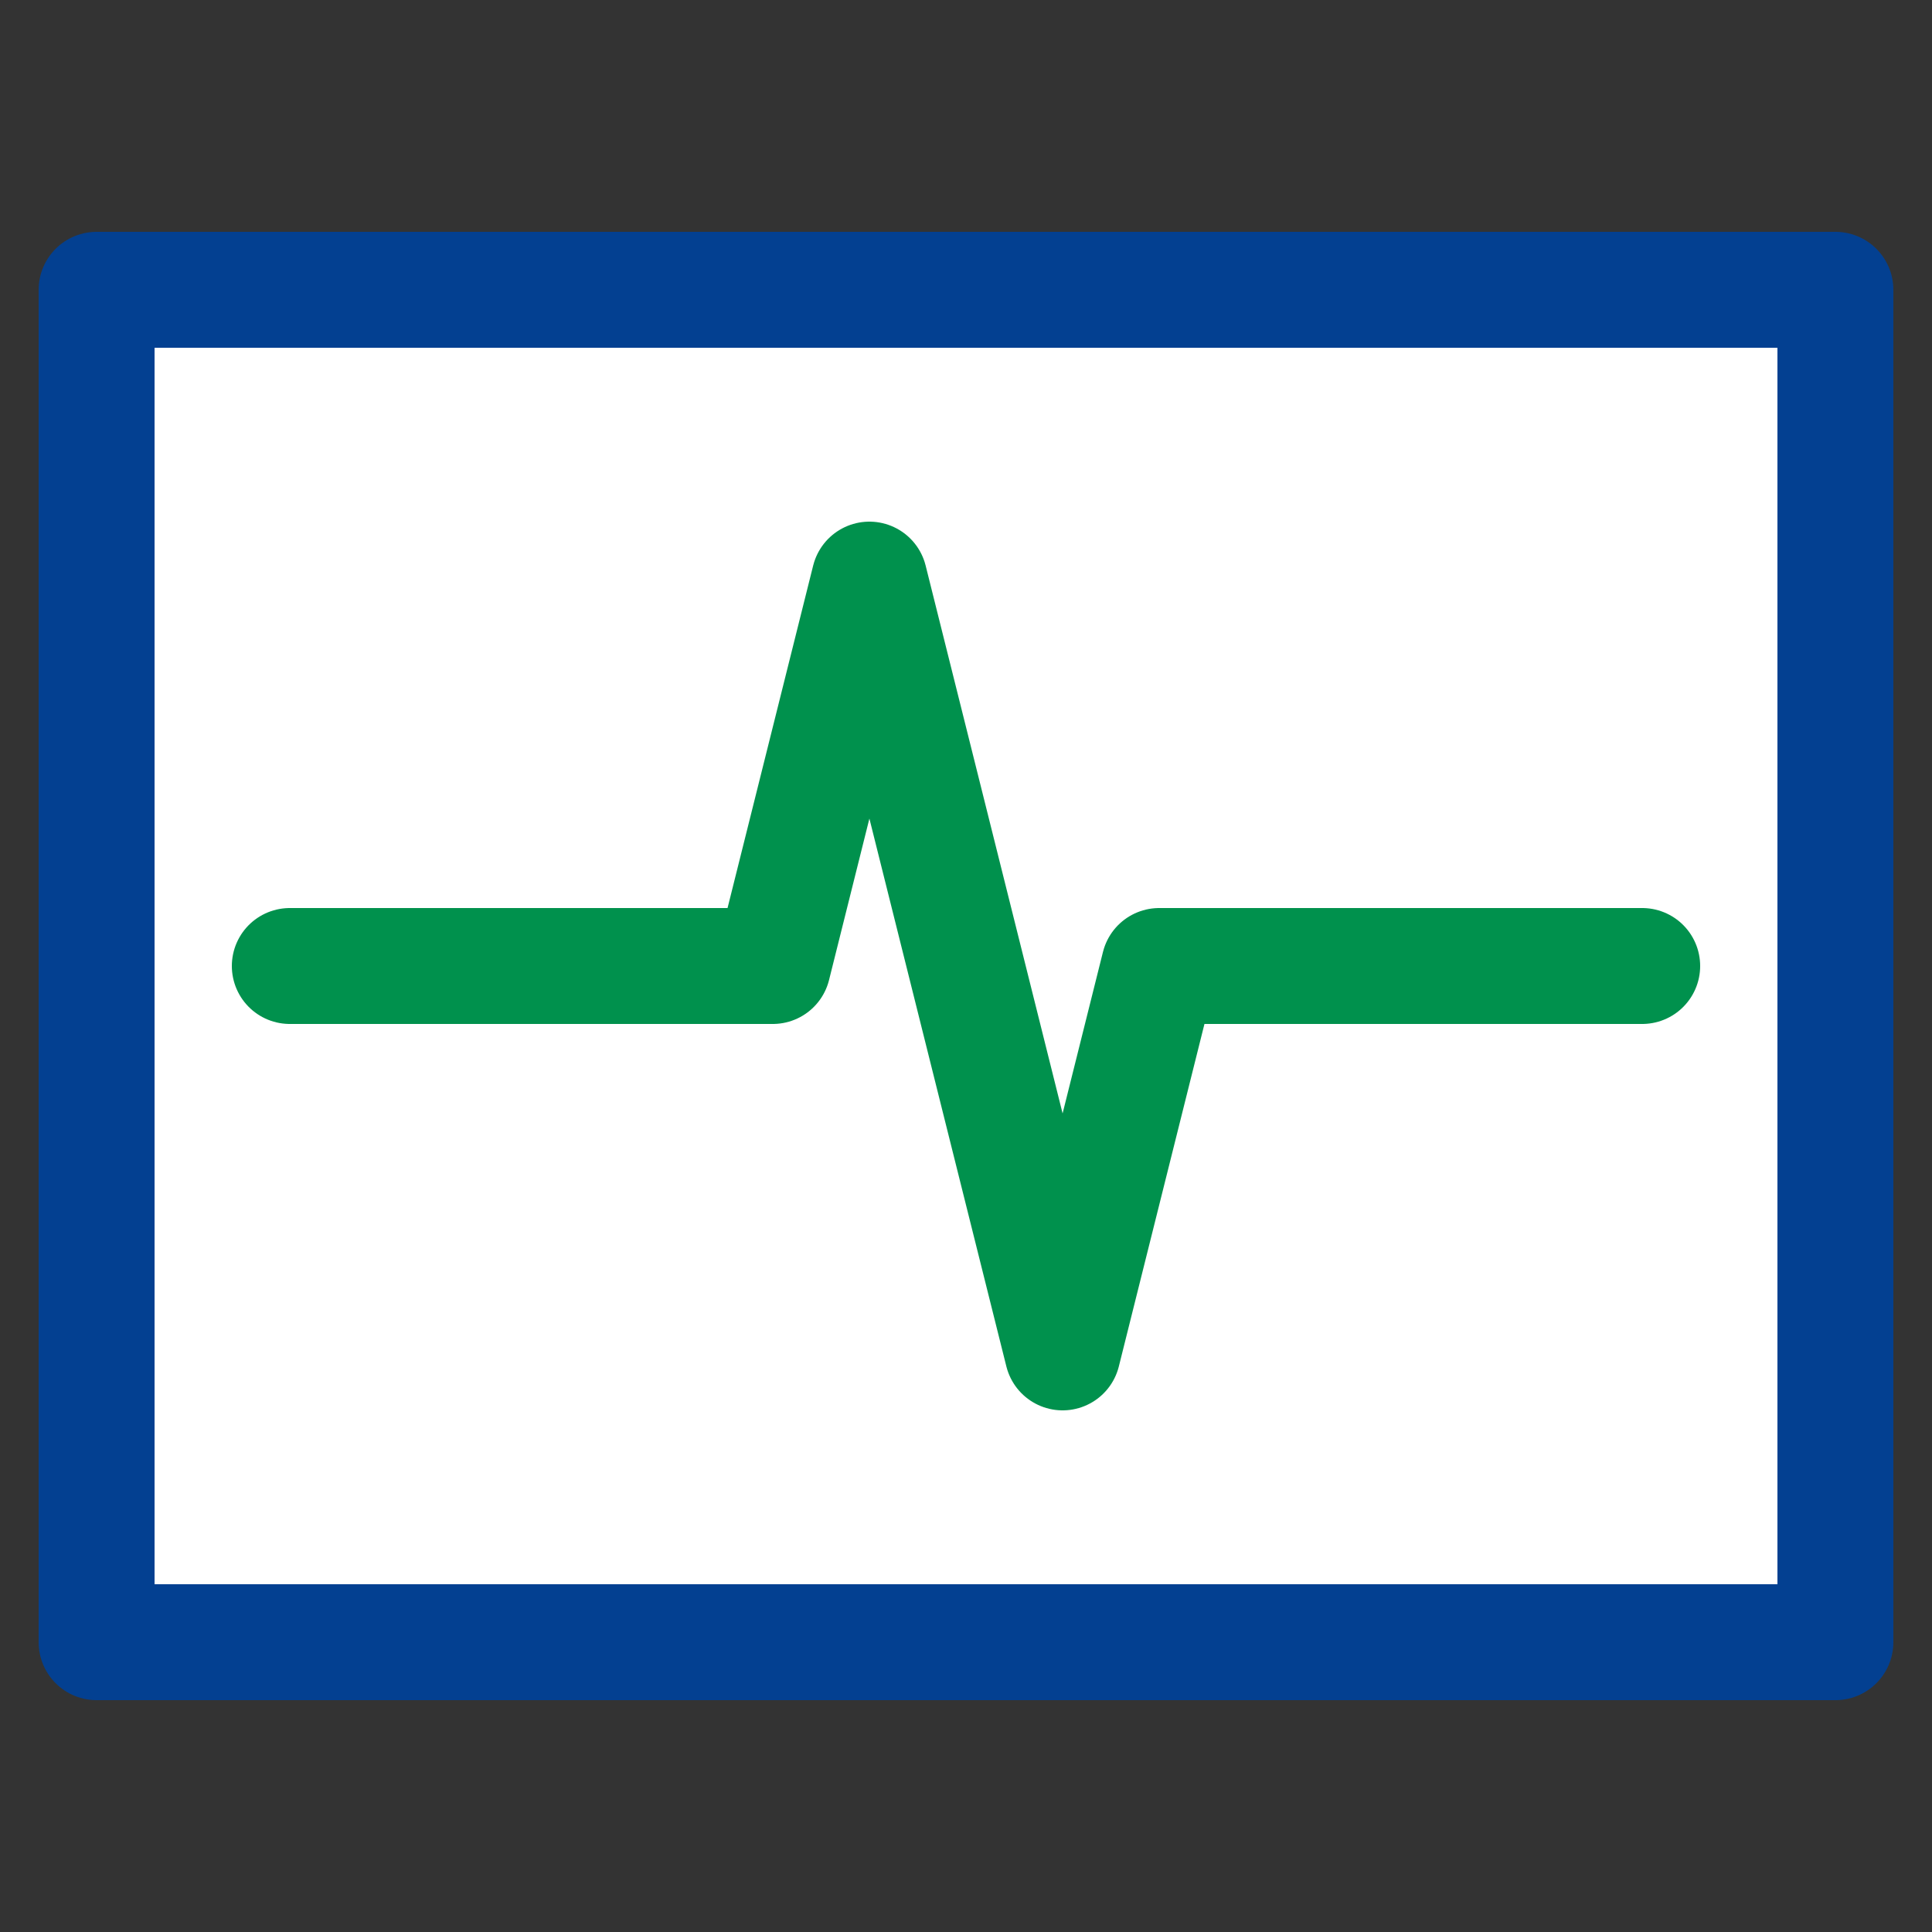 <?xml version="1.0" encoding="UTF-8" standalone="no"?>
<svg xmlns:svg="http://www.w3.org/2000/svg" xmlns="http://www.w3.org/2000/svg" xmlns:xlink="http://www.w3.org/1999/xlink" width="100" height="100" id="jobs" version="1.1">
  <rect width="100%" height="100%" fill="#333333" stroke="none"/>
  <path
     style="fill:#ffffff;fill-opacity:1;stroke:#034091;stroke-width:6;stroke-linecap:round;stroke-linejoin:round;stroke-miterlimit:4;stroke-dasharray:none;stroke-dashoffset:0;stroke-opacity:1"
     d="m 5,15 90,0 0,70 -90,0 z" />
  <path
     style="fill:none;fill-rule:evenodd;stroke:#00914d;stroke-width:6;stroke-linecap:round;stroke-linejoin:round;stroke-opacity:1;stroke-miterlimit:4;stroke-dasharray:none"
     d="m 15,50 25,0 5,-20 10,40 5,-20 25,0" />
</svg>
